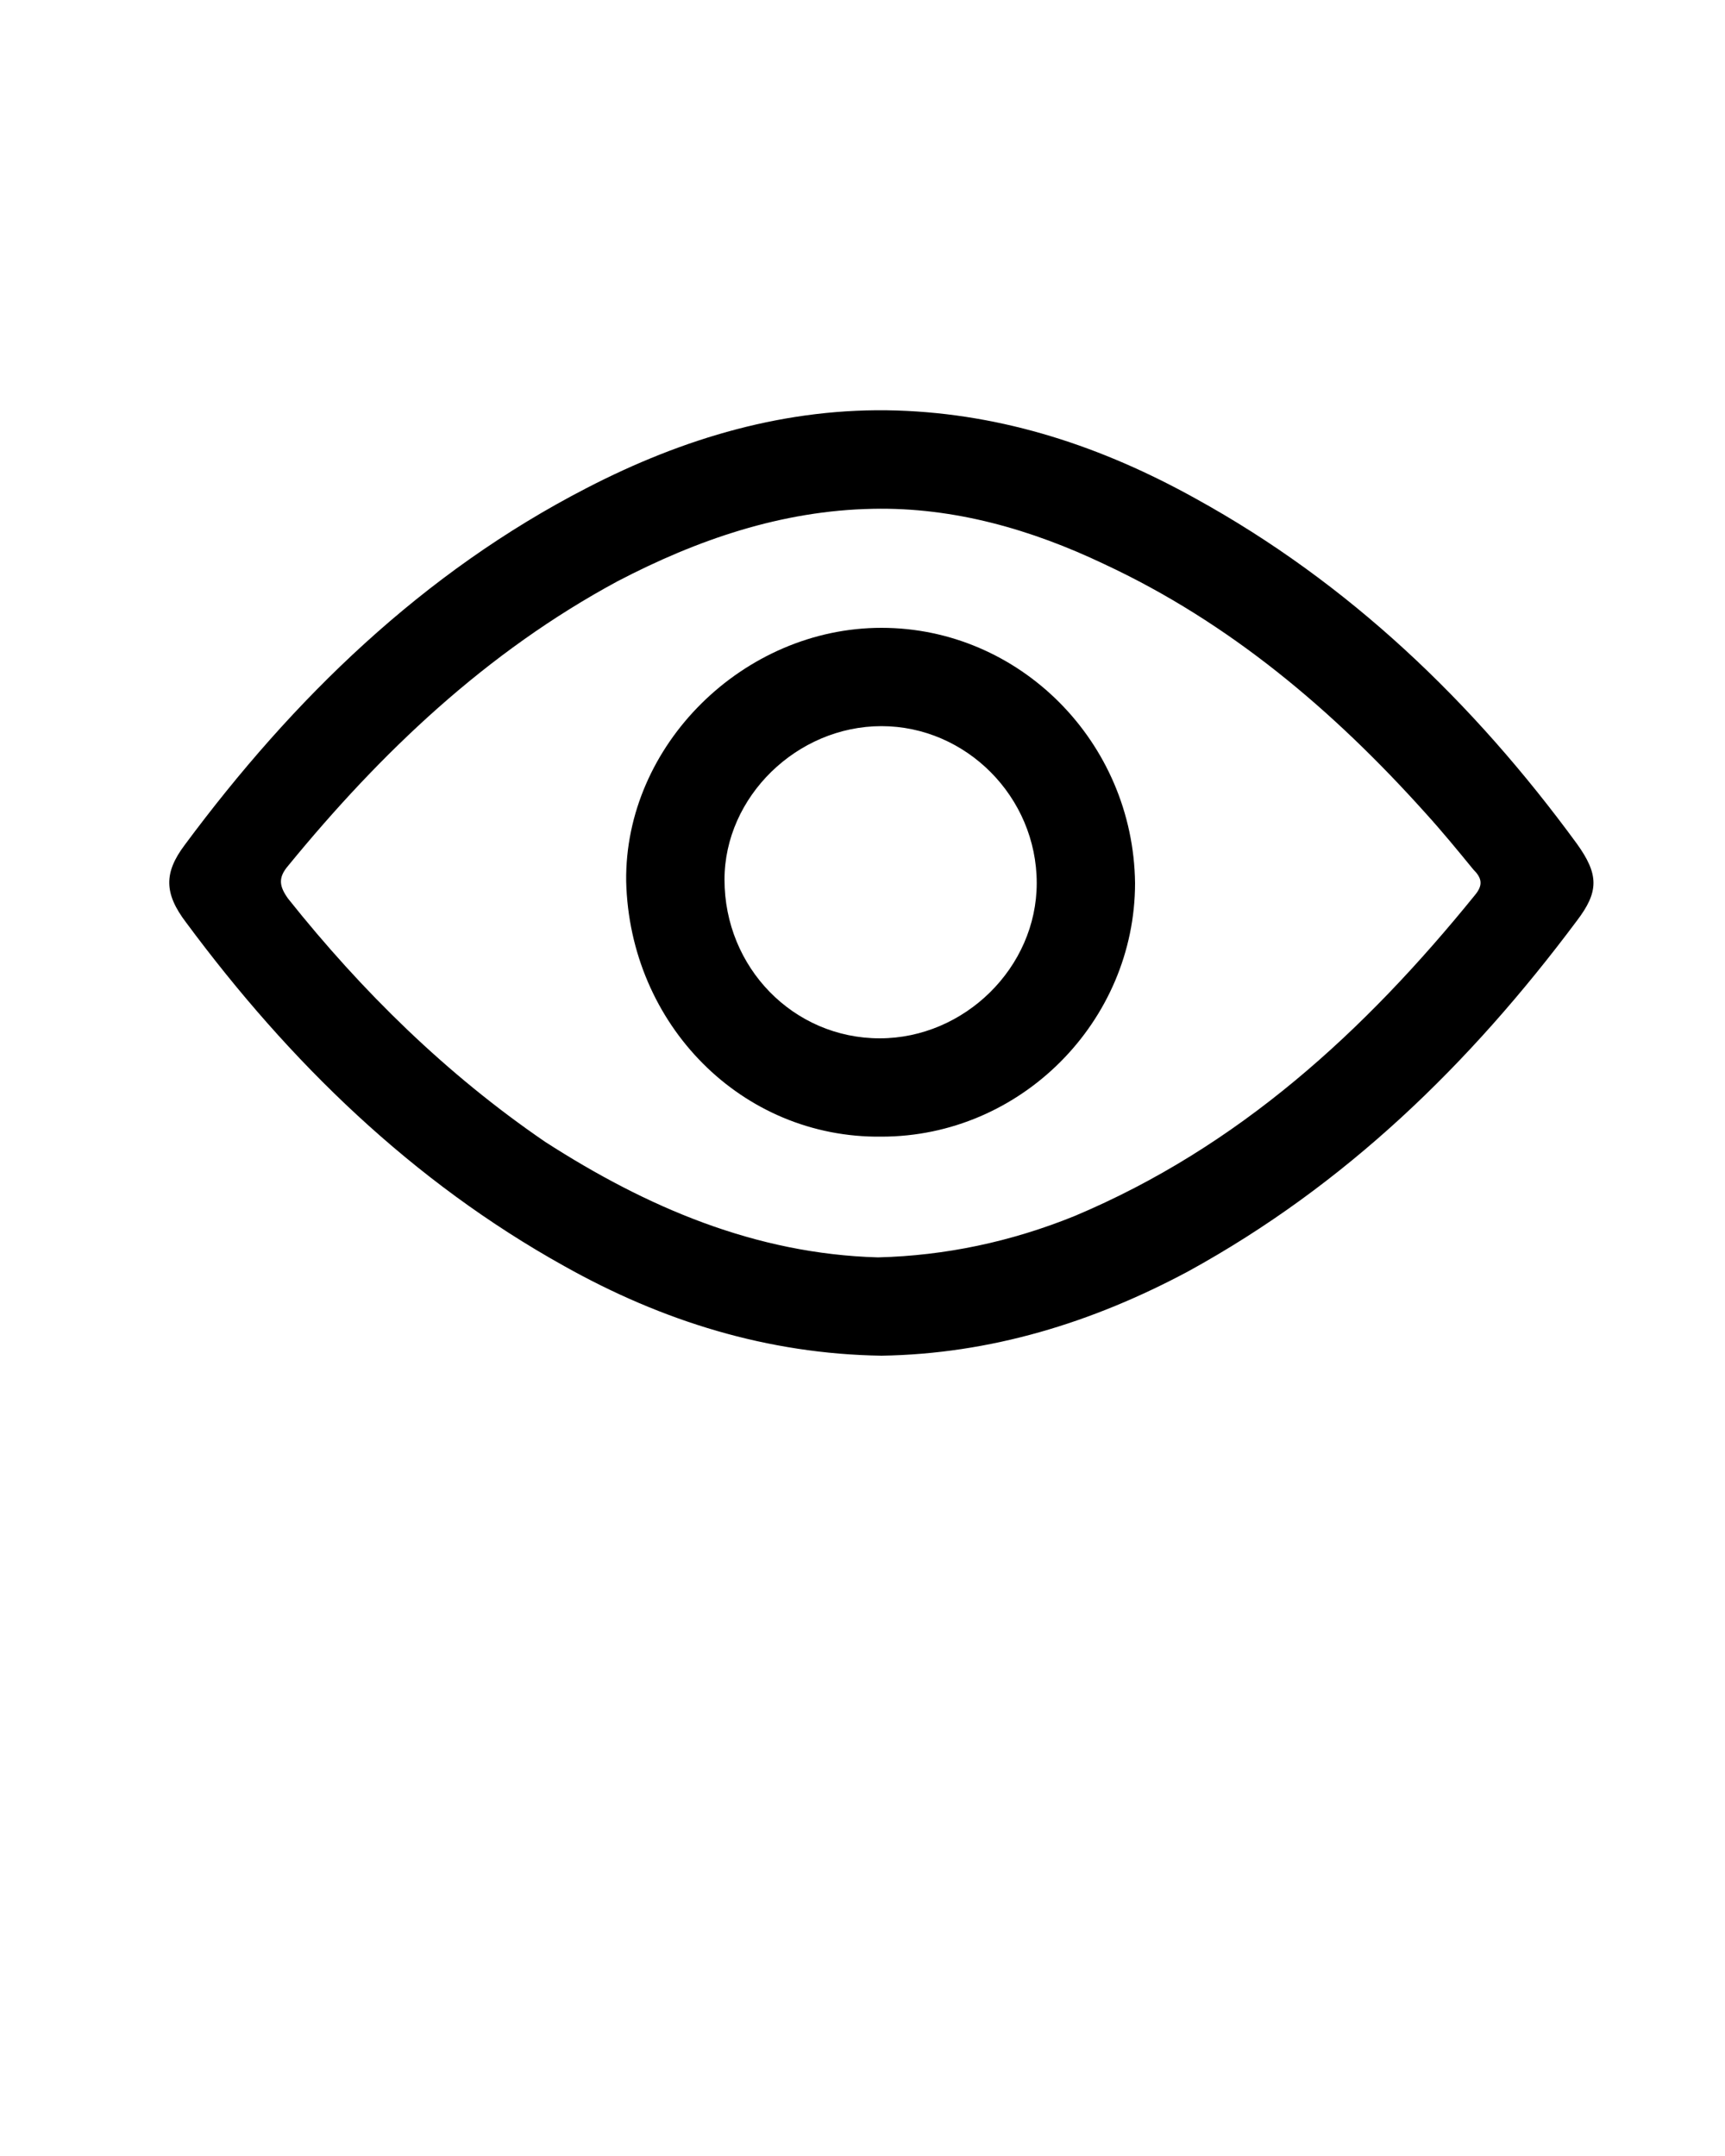 <svg xmlns="http://www.w3.org/2000/svg" xmlns:xlink="http://www.w3.org/1999/xlink" version="1.1" x="0px" y="0px" viewBox="0 0 100 125" style="enable-background:new 0 0 100 100;" xml:space="preserve"><g><g><path d="M51.1,78.6c-6.6-0.1-12.7-2-18.4-5.2c-8.8-4.9-15.9-11.8-21.9-19.9c-1.3-1.7-1.3-2.9-0.1-4.5C17,40.5,24.5,33.2,34,28.3    c5.6-2.9,11.6-4.7,18-4.5c6.2,0.2,11.9,2.1,17.3,5.1c8.9,4.9,16.1,11.8,22.1,20c1.3,1.8,1.3,2.8,0,4.5    C85.2,61.7,78,68.7,68.9,73.7C63.3,76.7,57.4,78.5,51.1,78.6z M50.9,72.9c3.9-0.1,7.7-0.9,11.4-2.4c9.5-4,16.8-10.7,23.2-18.6    c0.5-0.6,0.4-1-0.1-1.5c-0.9-1.1-1.8-2.2-2.8-3.3c-5.3-5.9-11.3-11-18.6-14.4c-4.2-2-8.7-3.3-13.4-3.2c-5.3,0.1-10.2,1.8-14.8,4.2    c-7.6,4.1-13.7,9.9-19.1,16.5c-0.6,0.7-0.5,1.2,0,1.9c4.3,5.4,9.2,10.2,14.9,14.1C37.5,70,43.8,72.7,50.9,72.9z"/><path d="M65.8,51.2c0,8-6.6,14.7-14.7,14.7C43,66,36.5,59.4,36.3,51.1c-0.1-7.9,6.8-14.7,14.8-14.7C59.1,36.4,65.7,43,65.8,51.2z     M42,51c0,5.1,4,9.2,9,9.2c4.9,0,9.1-4.1,9.1-9c0-5-4.1-9.1-9-9.1C46.2,42.1,42,46.2,42,51z"/></g></g></svg>
